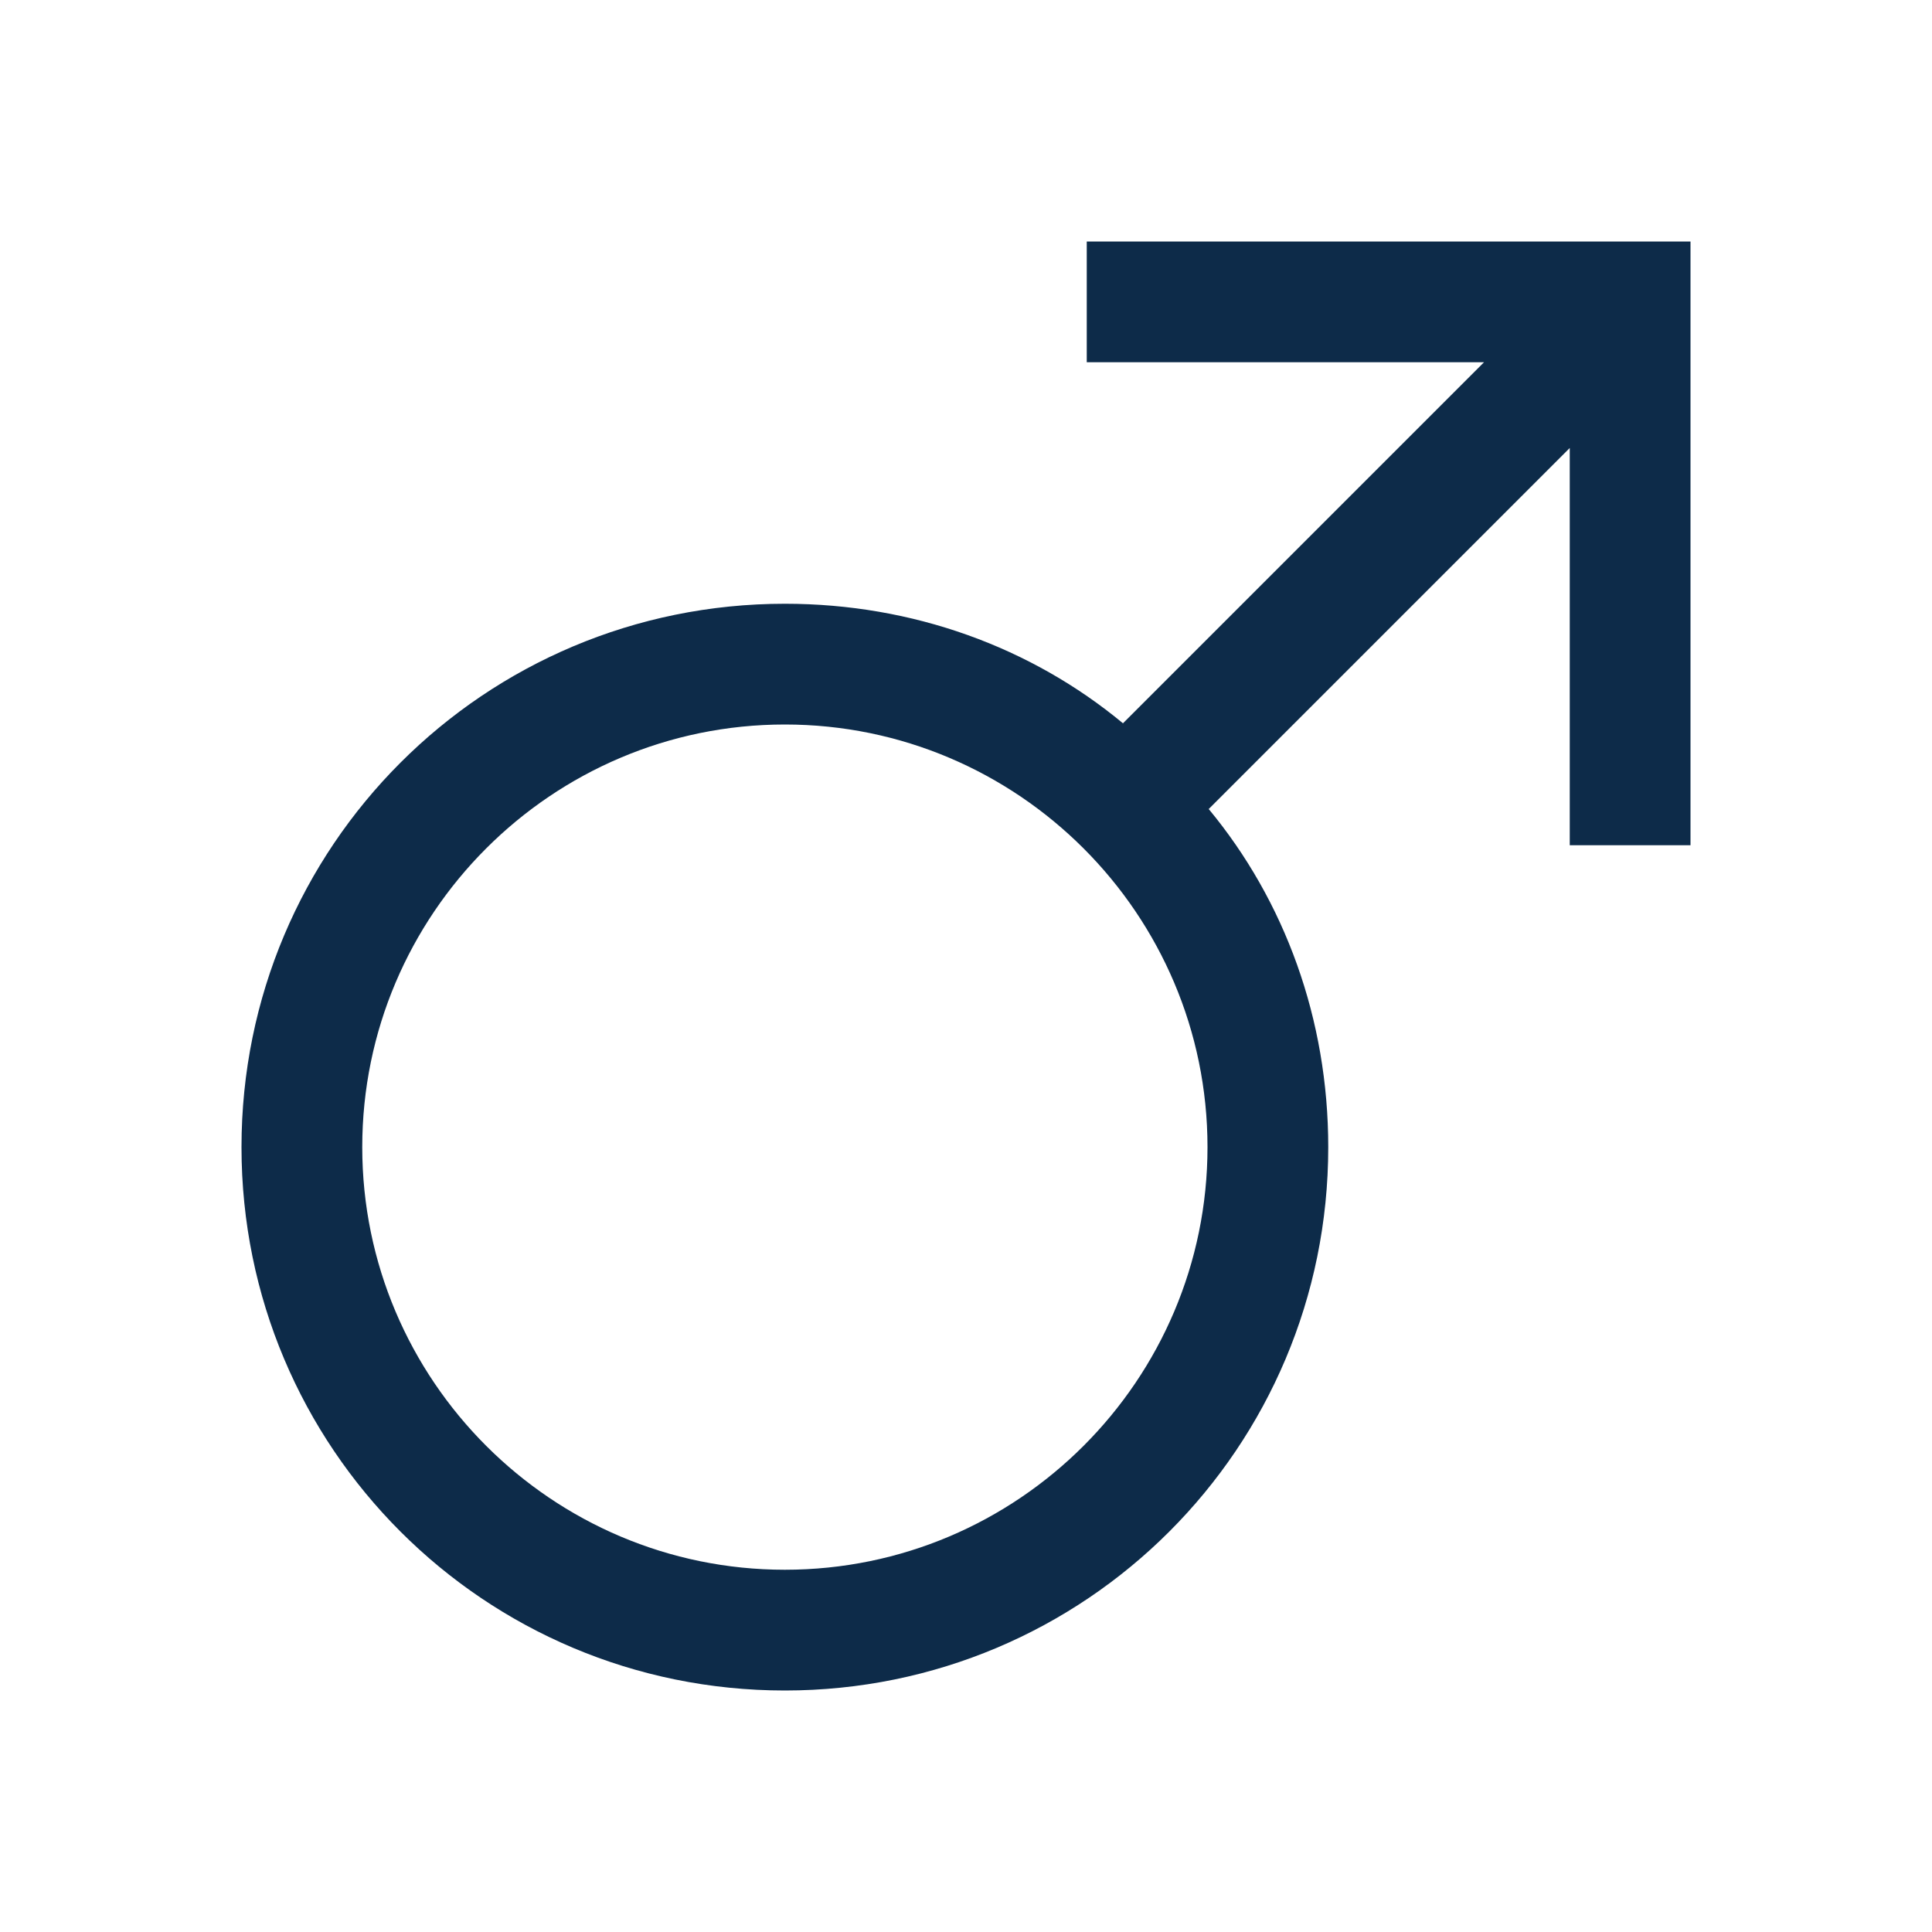 <svg width="16" height="16" viewBox="0 0 16 16" fill="none" xmlns="http://www.w3.org/2000/svg">
<path d="M9 2V3H12.29L9.3 5.99C8.54 5.36 7.56 5 6.5 5C4.01 5 2 7.01 2 9.5C2 11.99 4.01 14 6.5 14C8.99 14 11 11.99 11 9.5C11 8.44 10.64 7.46 10.01 6.7L13 3.71V7H14V2H9ZM6.5 13C4.57 13 3 11.43 3 9.5C3 7.57 4.57 6 6.5 6C8.43 6 10 7.57 10 9.5C10 11.43 8.43 13 6.5 13Z" fill="#0D2B49"/>
</svg>
